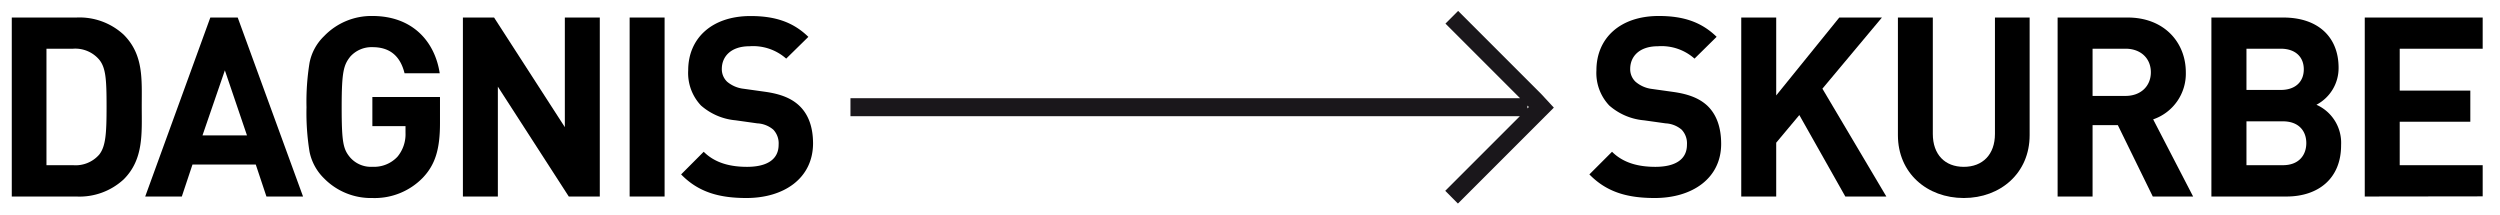 <svg id="Layer_1" data-name="Layer 1" xmlns="http://www.w3.org/2000/svg" viewBox="0 0 469.16 40.38"><defs><style>.cls-1{fill:#1a171b;}</style></defs><title>dagnis_logo</title><path class="cls-1" d="M289.29,17.7h0L273.64,2.05l-2.38,2.38,14,14H159.6v3.38H285.22l-14,14,2.38,2.39,18-18Zm-2.65,2.11.27.27-.27.27Z"/><path d="M23.2,33.67a12.21,12.21,0,0,1-8.87,3.21H2.21V3.29H14.33A12.21,12.21,0,0,1,23.2,6.5c3.78,3.77,3.4,8.39,3.4,13.44S27,29.9,23.2,33.67ZM18.63,11.21a5.9,5.9,0,0,0-4.91-2.07h-5V31h5A5.87,5.87,0,0,0,18.63,29C19.85,27.44,20,25,20,19.94S19.85,12.72,18.63,11.21Z"/><path d="M50,36.88l-2-6H36.12l-2,6H27.25L39.47,3.29h5.14L56.87,36.88ZM42.2,13.2,38,25.41h8.35Z"/><path d="M79.36,33.34a12.59,12.59,0,0,1-9.48,3.82,12.31,12.31,0,0,1-9.06-3.68,9.66,9.66,0,0,1-2.73-5,45.47,45.47,0,0,1-.57-8.35,45.54,45.54,0,0,1,.57-8.35,9.48,9.48,0,0,1,2.73-5A12.31,12.31,0,0,1,69.88,3c7.64,0,11.75,4.9,12.64,10.75h-6.6c-.8-3.25-2.78-4.9-6-4.9a5.36,5.36,0,0,0-4.2,1.79c-1.22,1.56-1.6,2.78-1.6,9.43s.28,7.93,1.6,9.49a5.19,5.19,0,0,0,4.2,1.74,6,6,0,0,0,4.67-1.89,6.59,6.59,0,0,0,1.51-4.48V23.67H69.88V18.2H82.57v4.9C82.57,28,81.68,30.89,79.36,33.34Z"/><path d="M106.74,36.88,93.43,16.26V36.88H86.87V3.29h5.85L106,23.86V3.29h6.56V36.88Z"/><path d="M118.16,36.88V3.29h6.56V36.88Z"/><path d="M140.08,37.16c-5.09,0-9-1.08-12.26-4.43l4.24-4.25c2.12,2.12,5,2.83,8.12,2.83,3.86,0,5.94-1.46,5.94-4.15a3.73,3.73,0,0,0-1-2.83,5,5,0,0,0-3-1.18l-4.06-.57a11.4,11.4,0,0,1-6.51-2.78,8.87,8.87,0,0,1-2.4-6.6c0-6,4.43-10.19,11.7-10.19,4.62,0,8,1.13,10.85,3.91L147.54,11a9.37,9.37,0,0,0-6.89-2.32c-3.49,0-5.19,1.94-5.19,4.25a3.24,3.24,0,0,0,1,2.41,5.82,5.82,0,0,0,3.11,1.32l4,.56c3.06.43,5,1.28,6.41,2.6,1.8,1.7,2.6,4.15,2.6,7.12C152.54,33.48,147.11,37.16,140.08,37.16Z"/><path d="M310.54,37.16c-5.1,0-9-1.08-12.27-4.43l4.25-4.25c2.12,2.12,5,2.83,8.11,2.83,3.87,0,5.95-1.46,5.95-4.15a3.73,3.73,0,0,0-1-2.83,5,5,0,0,0-3-1.18l-4.06-.57A11.37,11.37,0,0,1,302,19.8a8.88,8.88,0,0,1-2.41-6.6C299.59,7.2,304,3,311.29,3c4.63,0,8,1.13,10.86,3.91L318,11a9.34,9.34,0,0,0-6.88-2.32c-3.5,0-5.19,1.94-5.19,4.25a3.24,3.24,0,0,0,1,2.41A5.79,5.79,0,0,0,310,16.69l4,.56c3.07.43,5,1.28,6.42,2.6C322.19,21.55,323,24,323,27,323,33.48,317.57,37.16,310.54,37.16Z"/><path d="M346.3,36.88l-8.63-15.29-4.34,5.19v10.1h-6.56V3.29h6.56V17.91L345.17,3.29h8L342,16.64,354,36.88Z"/><path d="M368.53,37.16c-6.89,0-12.36-4.67-12.36-11.79V3.29h6.55V25.13c0,3.87,2.27,6.18,5.81,6.18s5.85-2.31,5.85-6.18V3.29h6.51V25.37C380.89,32.49,375.41,37.16,368.53,37.16Z"/><path d="M404,36.88l-6.56-13.4H392.7v13.4h-6.56V3.29H399.3c6.84,0,10.9,4.67,10.9,10.28a9.06,9.06,0,0,1-6.13,8.83l7.5,14.48ZM398.88,9.14H392.7V18h6.18c2.87,0,4.76-1.84,4.76-4.44S401.75,9.14,398.88,9.14Z"/><path d="M429.08,36.88H415V3.29h13.49c6.56,0,10.38,3.68,10.38,9.43a7.77,7.77,0,0,1-4.16,6.94,7.81,7.81,0,0,1,4.63,7.55C439.37,33.48,435.08,36.88,429.08,36.88ZM428,9.14h-6.42v7.74H428c2.78,0,4.34-1.56,4.34-3.87S430.78,9.14,428,9.14Zm.42,13.63h-6.84V31h6.84c3,0,4.39-1.89,4.39-4.15S431.4,22.77,428.42,22.77Z"/><path d="M443.78,36.88V3.29h22.13V9.14H450.34V17h13.25v5.85H450.34V31h15.57v5.85Z"/></svg>